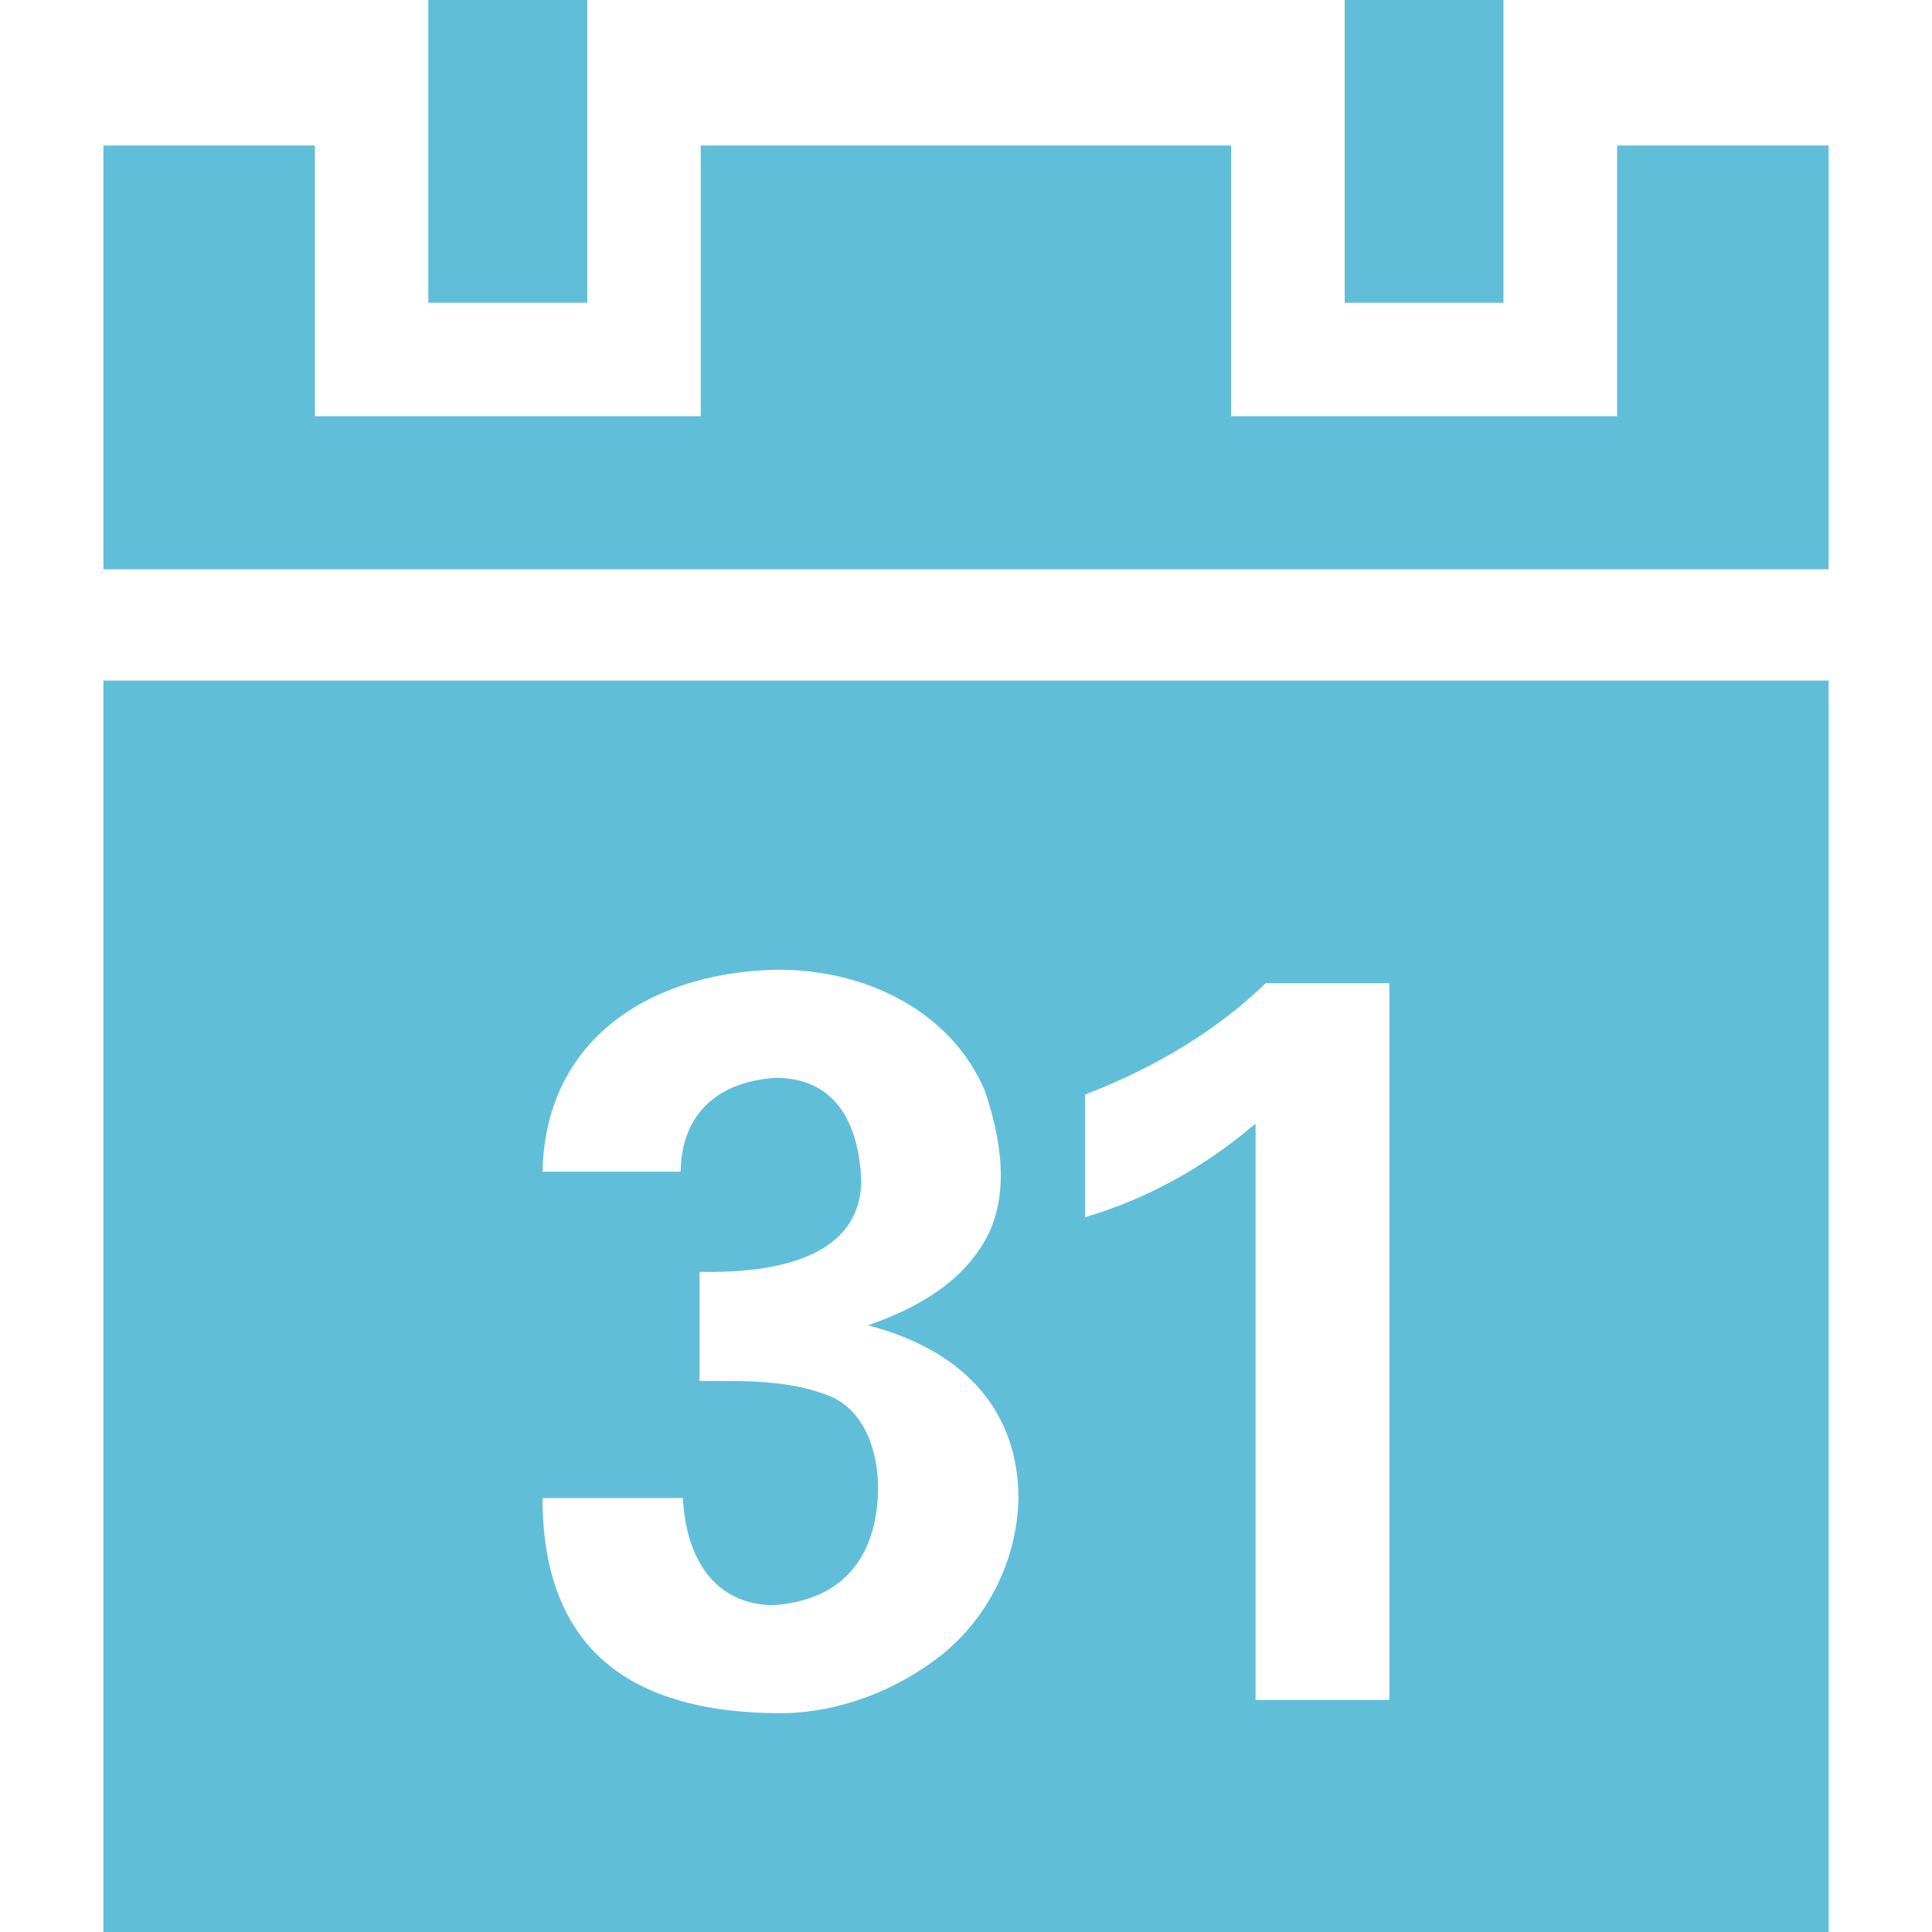 <svg width="48" height="48" viewBox="0 0 48 48" fill="none" xmlns="http://www.w3.org/2000/svg">
<path d="M10.641 0V7.521H14.591V0H10.641ZM33.409 0V7.521H37.353V0H33.409ZM2.569 3.615V14.144H45.431V3.615H40.177V10.341H30.585V3.615H17.409V10.341H7.823V3.615H2.569ZM2.569 16.908V48H45.431V16.908L2.569 16.908ZM19.406 24.092C21.588 24.114 23.653 25.162 24.474 27.112C24.86 28.277 25.065 29.52 24.585 30.604C23.983 31.855 22.763 32.507 21.566 32.927C23.812 33.513 25.291 34.925 25.304 37.219C25.268 38.793 24.531 40.187 23.419 41.098C22.237 42.032 20.807 42.554 19.406 42.564C15.455 42.564 13.479 40.783 13.479 37.219H16.967C17.041 38.719 17.75 39.861 19.21 39.881C21.066 39.754 21.801 38.535 21.816 36.974C21.815 36.03 21.471 35.064 20.651 34.7C19.593 34.261 18.412 34.313 17.381 34.312V31.599C19.066 31.634 21.381 31.337 21.398 29.328C21.332 27.85 20.728 26.796 19.293 26.777C17.765 26.87 16.927 27.738 16.911 29.11H13.479C13.553 25.651 16.395 24.108 19.406 24.092ZM31.445 24.427H34.519V42.235H31.194V27.915C29.92 29.004 28.51 29.78 26.959 30.241V27.196C28.768 26.494 30.264 25.572 31.445 24.427Z" fill="#61BED8"/>
</svg>
